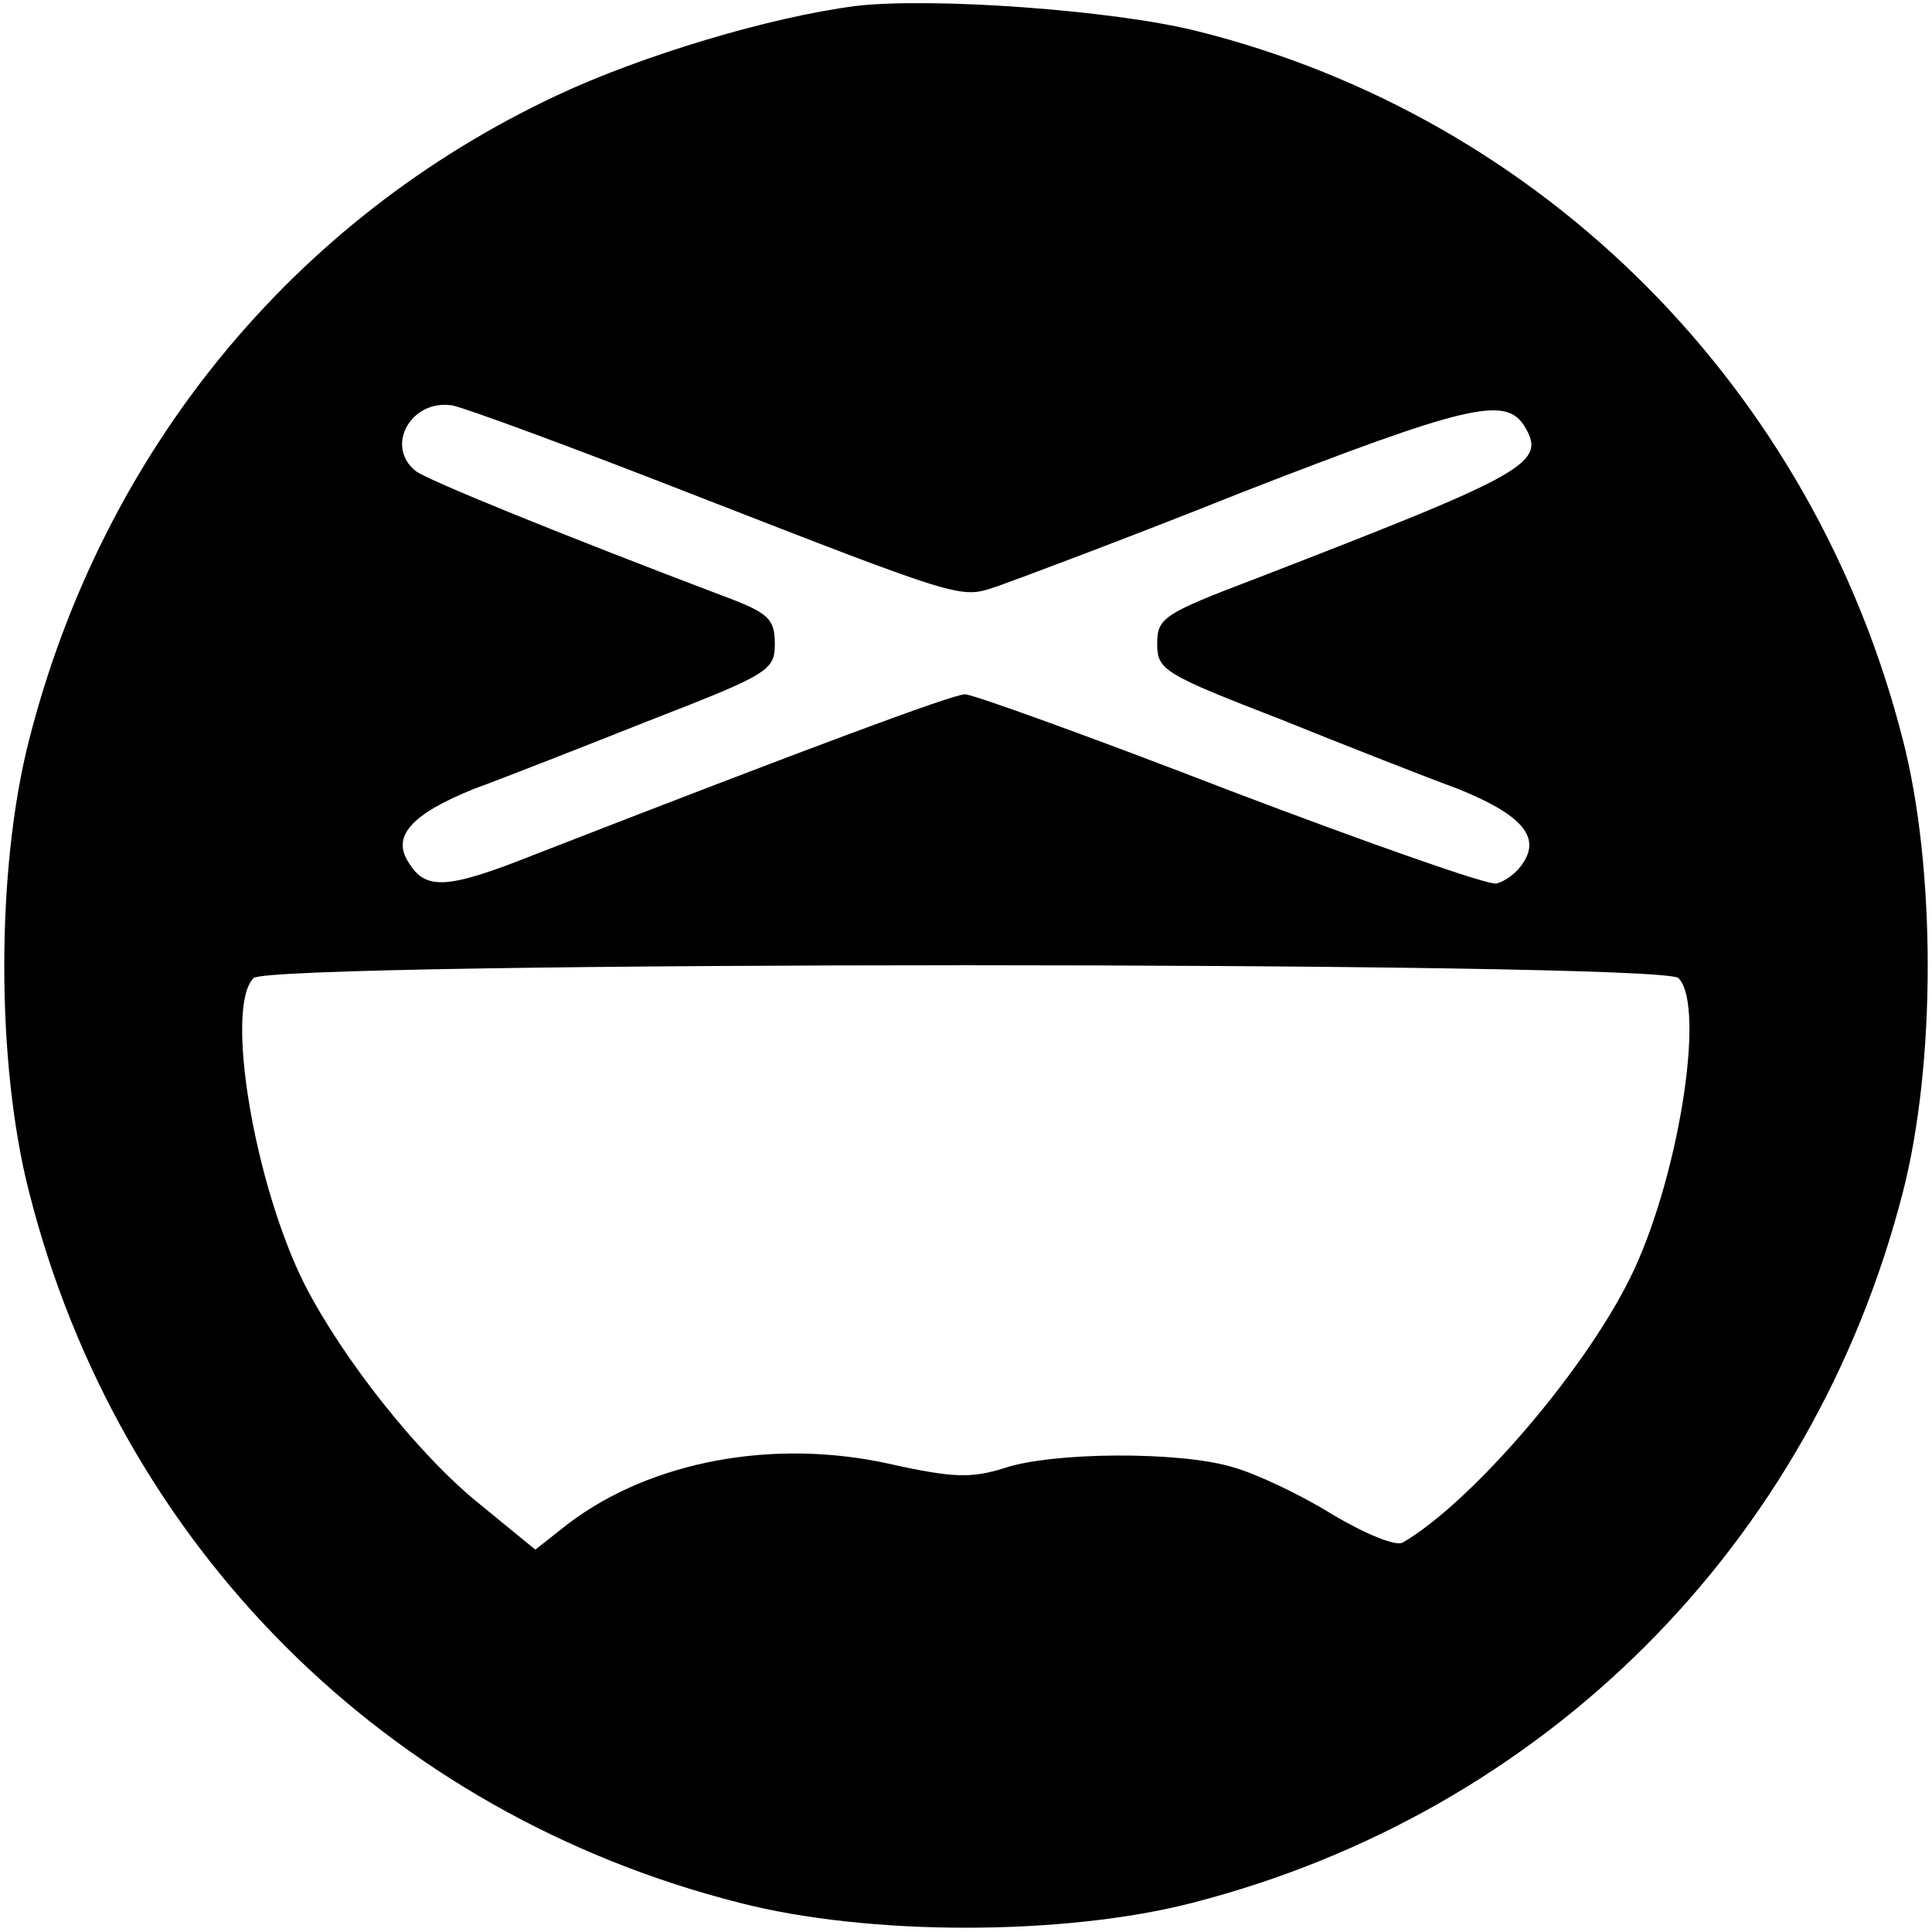 <?xml version="1.0" standalone="no"?>
<!DOCTYPE svg PUBLIC "-//W3C//DTD SVG 20010904//EN"
 "http://www.w3.org/TR/2001/REC-SVG-20010904/DTD/svg10.dtd">
<svg version="1.0" xmlns="http://www.w3.org/2000/svg"
 width="192pt" height="192pt" viewBox="0 0 192 192"
 preserveAspectRatio="xMidYMid meet">

<g transform="translate(0,192) scale(0.1,-0.1)"
fill="#000000" stroke="none">
<path d="M850 1914 c-85 -11 -212 -49 -297 -89 -262 -123 -451 -354 -524 -640
-33 -128 -33 -322 0 -450 89 -351 355 -617 706 -706 128 -33 322 -33 450 0
350 90 616 356 706 706 33 128 33 322 0 450 -89 349 -357 618 -701 704 -83 21
-265 34 -340 25z m-165 -484 c280 -109 269 -105 308 -92 17 6 127 47 242 93
221 86 260 95 279 67 24 -38 8 -47 -266 -153 -92 -35 -98 -39 -98 -65 0 -26 7
-30 123 -75 67 -27 146 -58 176 -69 62 -25 82 -47 65 -73 -6 -10 -18 -19 -27
-21 -8 -2 -127 40 -264 92 -137 53 -256 96 -264 96 -12 0 -152 -52 -427 -159
-88 -35 -109 -36 -126 -8 -17 26 3 48 65 73 30 11 109 42 177 69 116 45 122
49 122 75 0 25 -6 31 -52 48 -153 58 -294 115 -305 124 -31 25 -4 72 37 65 14
-3 120 -42 235 -87z m983 -482 c28 -28 -1 -205 -49 -300 -47 -94 -158 -222
-225 -261 -7 -4 -38 9 -70 28 -32 20 -77 41 -99 47 -53 16 -180 15 -227 -1
-32 -10 -50 -10 -113 4 -116 26 -238 3 -320 -59 l-33 -26 -55 45 c-61 49 -136
144 -174 218 -50 99 -80 276 -51 305 17 17 1399 17 1416 0z"/>
</g>
</svg>
